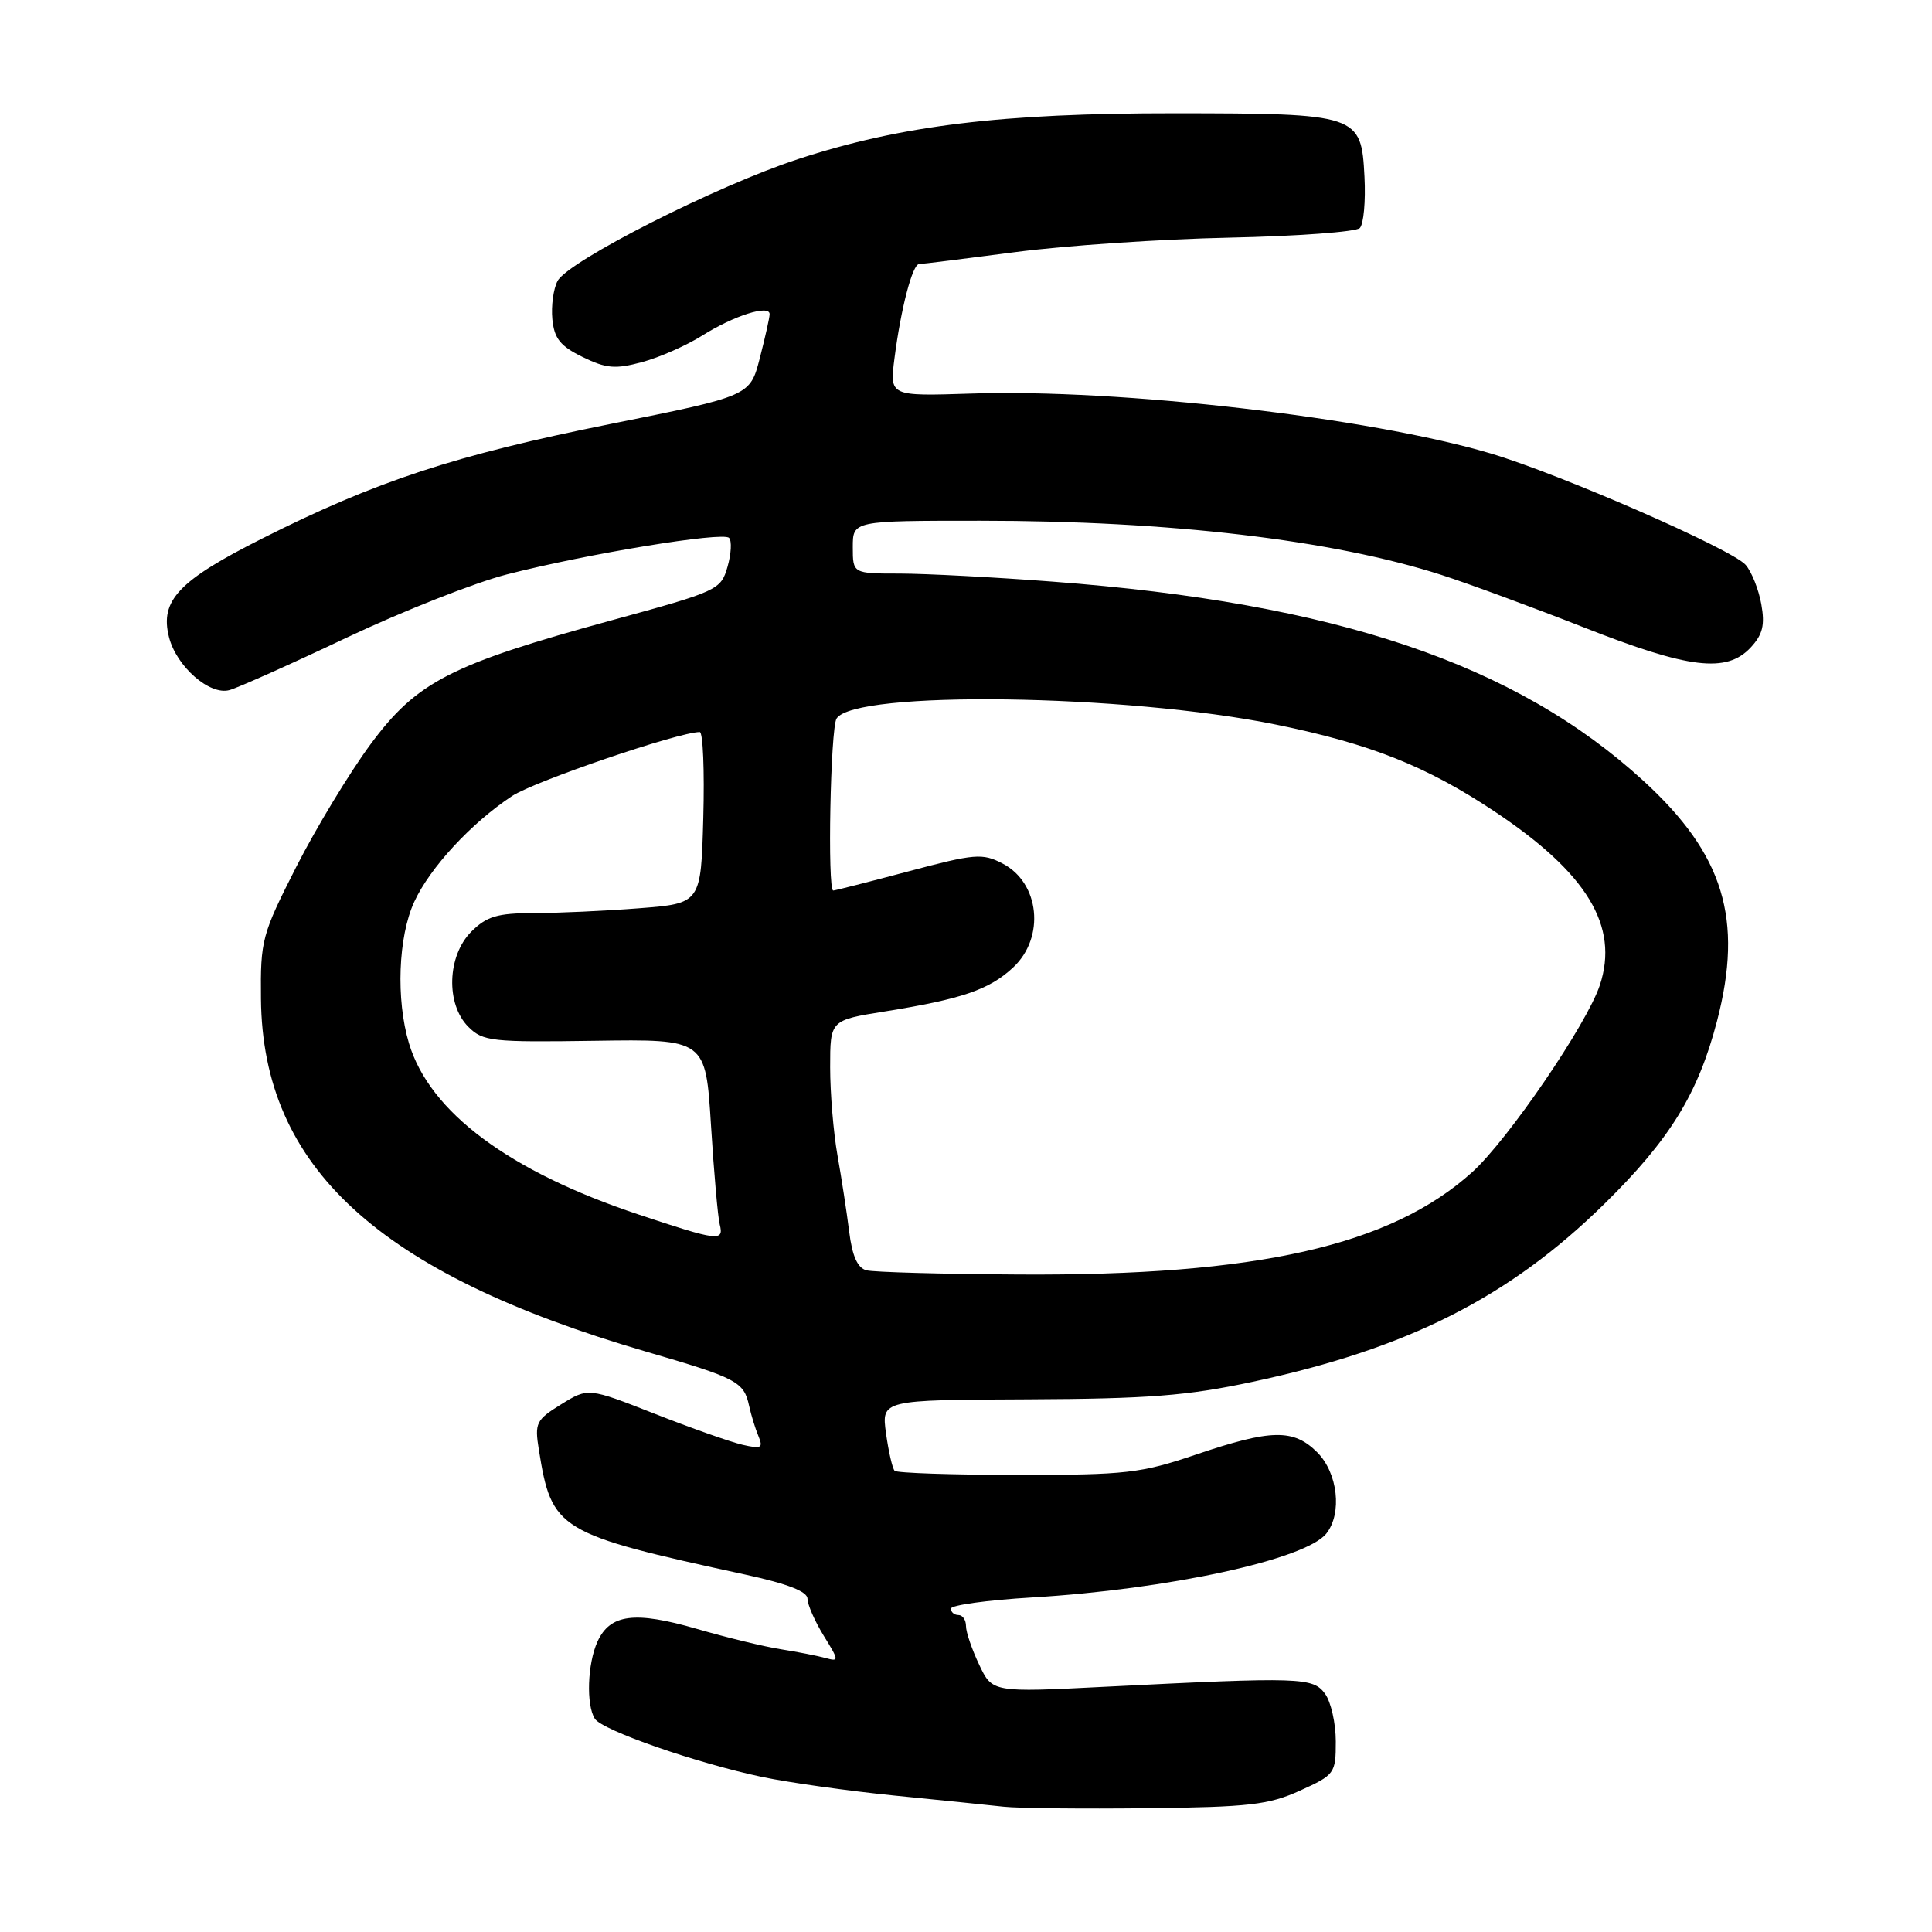 <?xml version="1.0" encoding="UTF-8" standalone="no"?>
<!DOCTYPE svg PUBLIC "-//W3C//DTD SVG 1.1//EN" "http://www.w3.org/Graphics/SVG/1.1/DTD/svg11.dtd" >
<svg xmlns="http://www.w3.org/2000/svg" xmlns:xlink="http://www.w3.org/1999/xlink" version="1.1" viewBox="0 0 256 256">
 <g >
 <path fill="currentColor"
d=" M 172.25 237.27 C 176.86 235.18 177.00 234.99 177.00 230.75 C 177.00 228.35 176.36 225.51 175.58 224.44 C 173.98 222.25 172.44 222.20 146.50 223.50 C 131.49 224.26 131.49 224.26 129.75 220.59 C 128.79 218.58 128.00 216.27 128.00 215.47 C 128.00 214.66 127.55 214.00 127.00 214.00 C 126.45 214.00 126.00 213.62 126.00 213.15 C 126.00 212.69 130.84 212.02 136.75 211.67 C 154.79 210.60 173.02 206.64 175.75 203.20 C 177.87 200.52 177.27 195.18 174.55 192.45 C 171.40 189.31 168.47 189.36 158.50 192.73 C 151.15 195.22 149.23 195.44 134.80 195.43 C 126.16 195.43 118.85 195.18 118.55 194.89 C 118.25 194.59 117.74 192.35 117.40 189.92 C 116.80 185.50 116.80 185.50 136.15 185.42 C 152.13 185.35 157.31 184.95 165.92 183.11 C 186.52 178.72 199.97 171.92 212.61 159.50 C 221.27 150.99 225.00 144.93 227.51 135.31 C 231.03 121.78 228.41 113.22 217.78 103.48 C 200.83 87.95 176.96 79.90 139.50 77.07 C 131.80 76.48 122.69 76.01 119.25 76.00 C 113.00 76.00 113.00 76.00 113.00 72.50 C 113.00 69.00 113.00 69.00 129.89 69.00 C 155.00 69.00 176.59 71.54 191.00 76.18 C 194.57 77.33 203.06 80.46 209.86 83.13 C 223.79 88.62 228.78 89.22 231.97 85.80 C 233.57 84.08 233.88 82.83 233.38 80.05 C 233.03 78.10 232.10 75.76 231.31 74.85 C 229.49 72.77 206.74 62.82 197.50 60.08 C 181.49 55.33 148.30 51.50 128.69 52.15 C 117.88 52.50 117.88 52.50 118.52 47.50 C 119.37 40.89 120.90 35.00 121.79 34.99 C 122.18 34.99 127.90 34.27 134.50 33.41 C 141.10 32.54 153.87 31.68 162.88 31.49 C 171.89 31.30 179.68 30.72 180.18 30.22 C 180.69 29.71 180.97 26.65 180.80 23.42 C 180.38 15.15 180.03 15.03 155.63 15.01 C 132.70 15.00 119.43 16.61 105.76 21.08 C 95.01 24.59 75.30 34.58 73.88 37.23 C 73.33 38.26 73.02 40.53 73.19 42.30 C 73.44 44.86 74.24 45.86 77.19 47.30 C 80.32 48.83 81.52 48.94 85.08 47.98 C 87.39 47.36 90.98 45.77 93.06 44.46 C 97.24 41.82 102.01 40.31 101.98 41.64 C 101.97 42.11 101.38 44.74 100.67 47.49 C 99.38 52.47 99.38 52.47 80.89 56.18 C 60.27 60.32 49.84 63.75 34.75 71.35 C 23.68 76.92 21.17 79.57 22.39 84.40 C 23.36 88.30 27.79 92.18 30.41 91.44 C 31.56 91.12 38.58 87.98 46.00 84.46 C 53.42 80.95 62.95 77.19 67.17 76.11 C 77.79 73.38 95.76 70.43 96.60 71.27 C 96.99 71.65 96.89 73.38 96.40 75.10 C 95.52 78.16 95.14 78.34 81.09 82.18 C 59.68 88.04 55.21 90.34 49.07 98.66 C 46.30 102.42 41.88 109.71 39.26 114.86 C 34.70 123.84 34.50 124.55 34.58 132.36 C 34.80 154.68 50.13 168.73 85.55 179.08 C 97.68 182.61 98.57 183.08 99.26 186.28 C 99.53 187.50 100.08 189.31 100.50 190.30 C 101.15 191.87 100.88 192.01 98.38 191.44 C 96.79 191.07 91.55 189.22 86.72 187.32 C 77.94 183.87 77.94 183.87 74.36 186.08 C 71.03 188.14 70.83 188.55 71.40 192.09 C 73.11 202.77 73.86 203.23 98.75 208.64 C 104.36 209.86 107.00 210.88 107.00 211.85 C 107.00 212.63 107.97 214.83 109.15 216.75 C 111.19 220.04 111.20 220.20 109.40 219.70 C 108.36 219.41 105.70 218.89 103.50 218.54 C 101.30 218.20 96.27 216.98 92.32 215.83 C 84.10 213.45 80.84 213.87 79.17 217.52 C 77.84 220.45 77.65 225.90 78.82 227.74 C 79.80 229.28 92.30 233.63 101.00 235.46 C 104.58 236.21 112.45 237.31 118.50 237.92 C 124.55 238.52 131.07 239.19 133.00 239.40 C 134.93 239.61 143.47 239.70 152.00 239.60 C 165.51 239.45 168.11 239.15 172.25 237.27 Z  M 114.80 168.32 C 113.63 168.01 112.92 166.43 112.52 163.19 C 112.20 160.61 111.50 156.06 110.97 153.08 C 110.44 150.10 110.00 144.86 110.00 141.42 C 110.00 135.18 110.00 135.18 117.25 134.02 C 127.46 132.38 131.09 131.14 134.25 128.19 C 138.51 124.21 137.77 116.97 132.84 114.42 C 130.17 113.03 129.16 113.12 120.38 115.46 C 115.12 116.86 110.64 118.00 110.41 118.00 C 109.62 118.00 110.04 96.49 110.85 95.21 C 113.24 91.45 149.13 91.95 169.11 96.02 C 181.59 98.57 188.97 101.50 198.00 107.50 C 210.30 115.68 214.57 122.71 211.99 130.53 C 210.28 135.70 199.83 151.01 195.08 155.31 C 184.27 165.07 166.59 169.07 135.00 168.88 C 124.83 168.82 115.74 168.57 114.80 168.32 Z  M 84.62 160.93 C 67.48 155.23 56.92 147.36 54.19 138.24 C 52.45 132.43 52.76 124.12 54.89 119.50 C 56.97 114.97 62.44 109.06 67.85 105.48 C 70.84 103.51 89.89 97.01 92.72 97.00 C 93.15 97.00 93.36 102.11 93.19 108.35 C 92.88 119.71 92.88 119.71 84.69 120.35 C 80.19 120.70 73.89 120.99 70.70 120.99 C 65.89 121.00 64.49 121.42 62.45 123.45 C 59.25 126.66 59.05 133.05 62.06 136.06 C 63.99 137.99 65.15 138.11 78.81 137.91 C 93.50 137.69 93.50 137.69 94.21 149.10 C 94.60 155.37 95.12 161.29 95.37 162.25 C 95.95 164.54 95.15 164.44 84.62 160.93 Z "/>
</g>
</svg>